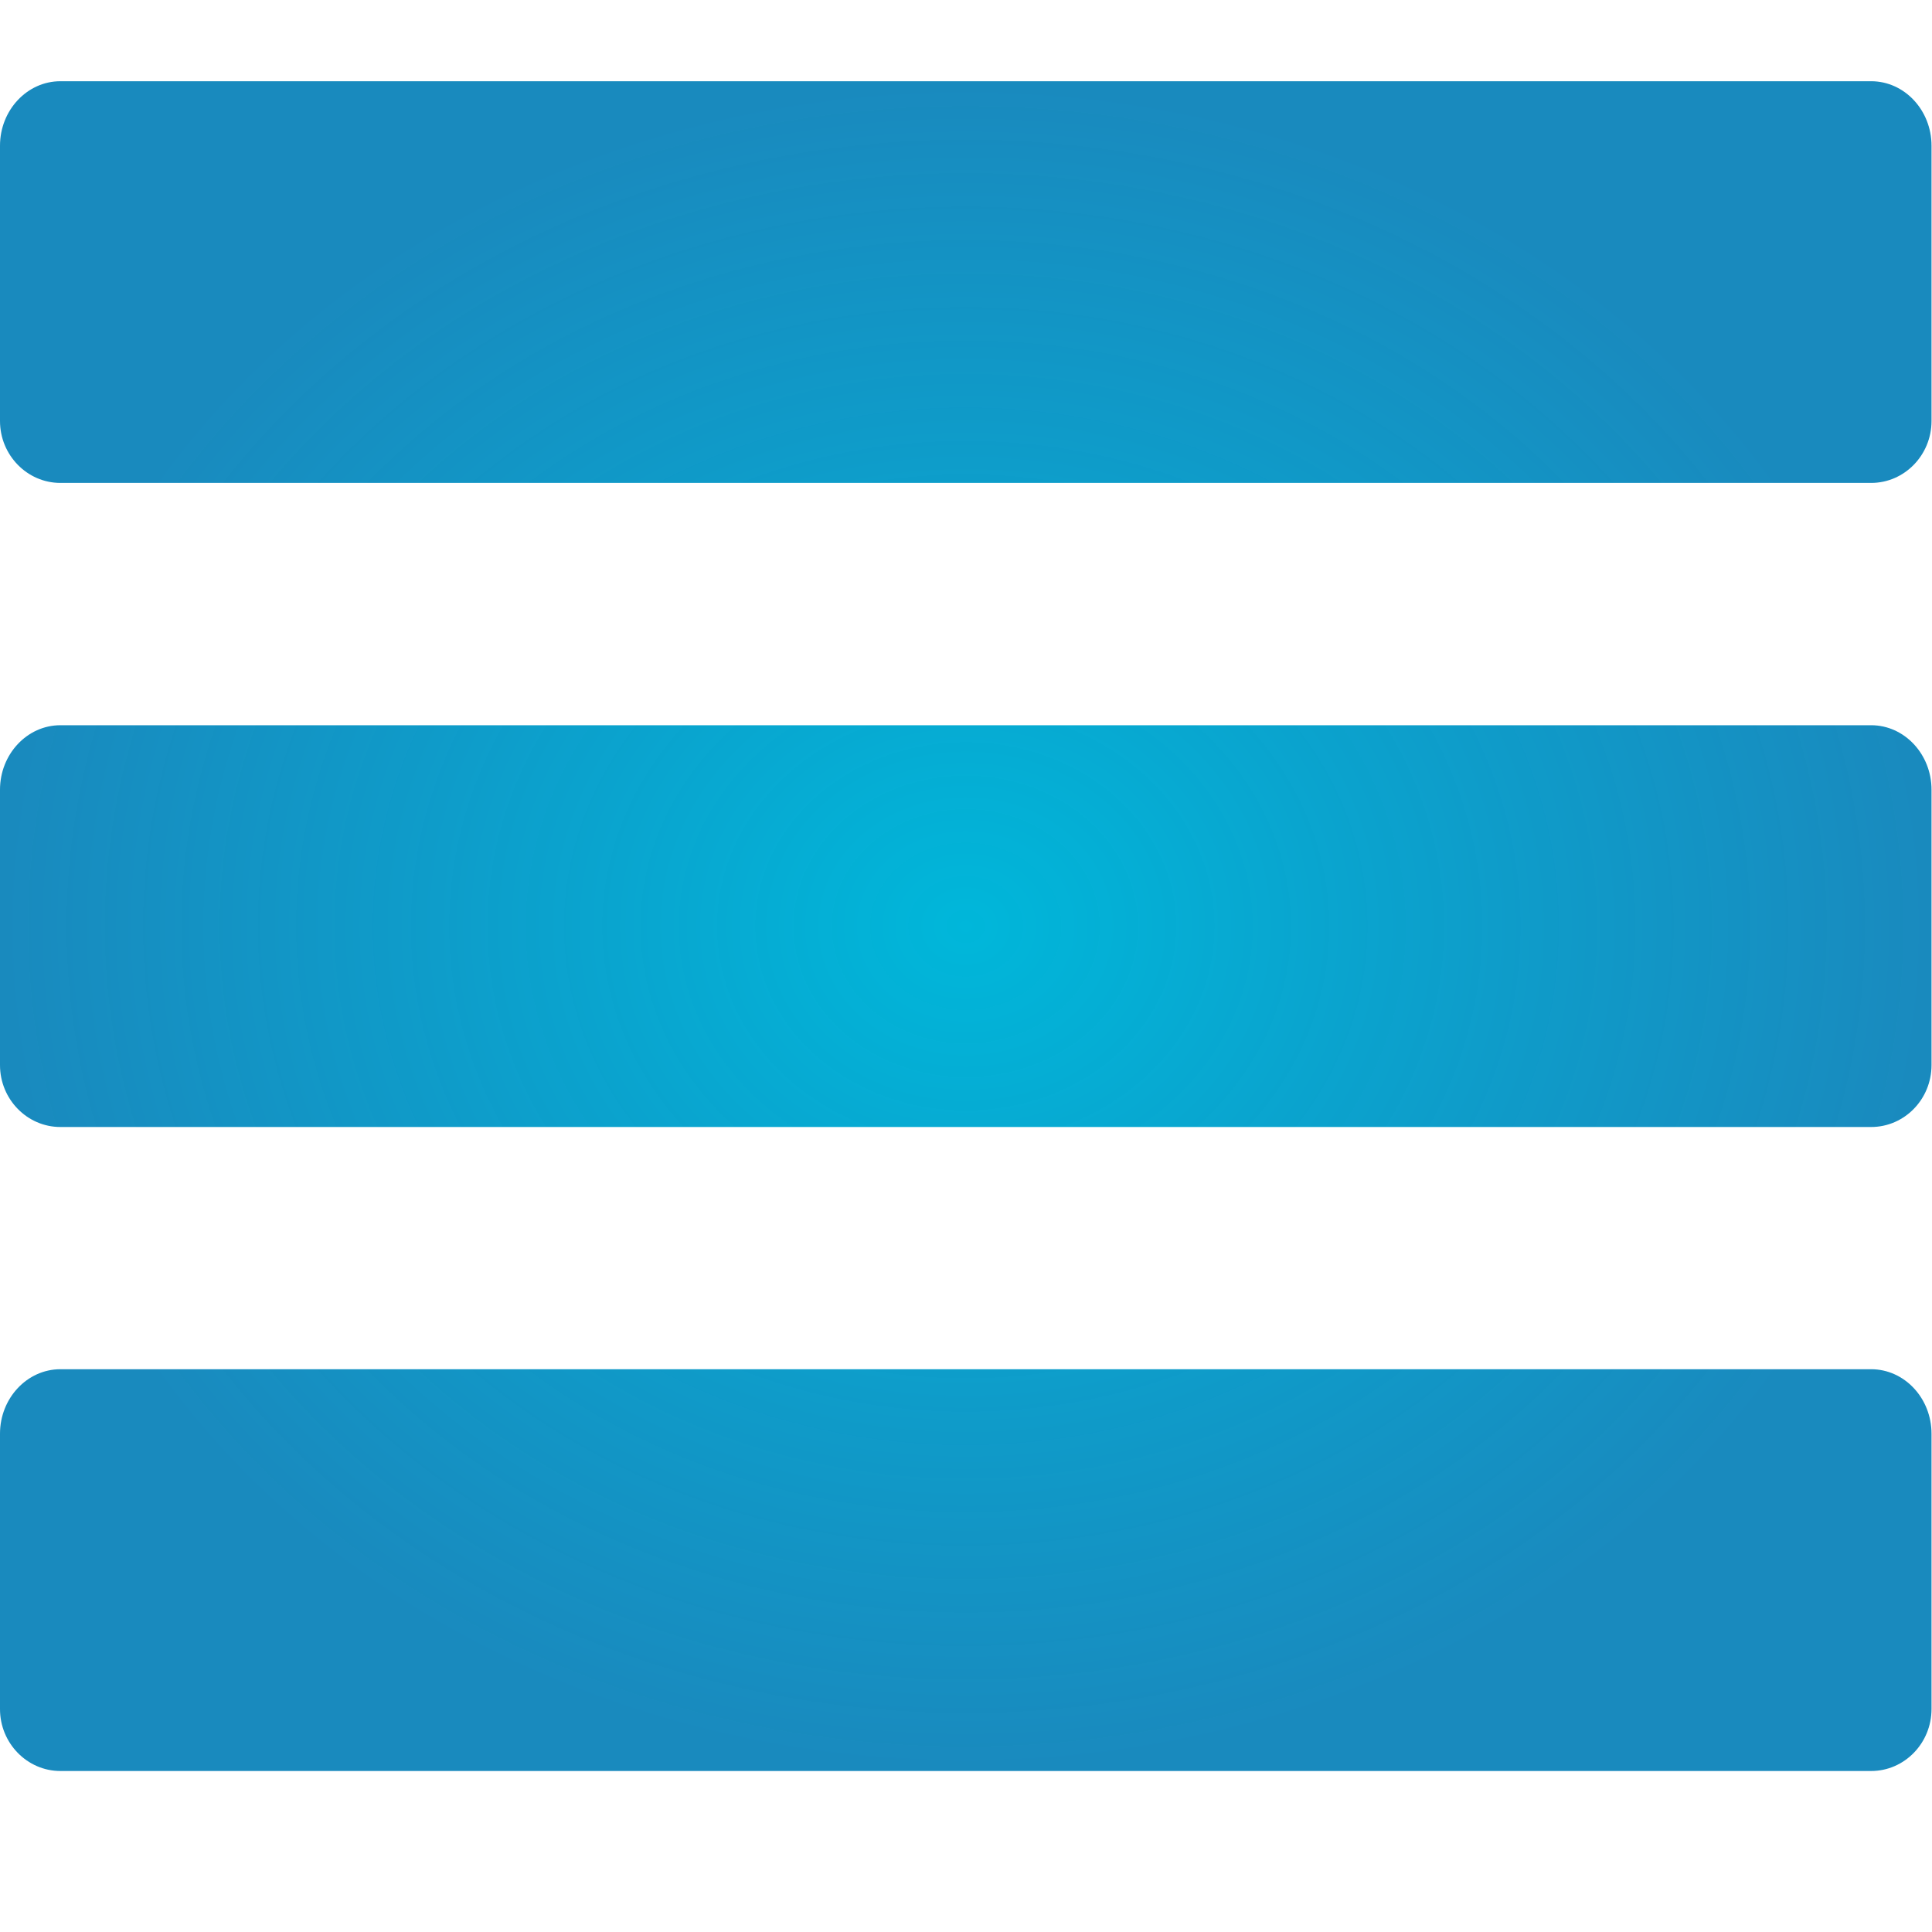 <?xml version="1.0" encoding="UTF-8" standalone="no"?>
<svg
   xmlns:dc="http://purl.org/dc/elements/1.1/"
   xmlns:cc="http://creativecommons.org/ns#"
   xmlns:rdf="http://www.w3.org/1999/02/22-rdf-syntax-ns#"
   xmlns:svg="http://www.w3.org/2000/svg"
   xmlns="http://www.w3.org/2000/svg"
   xmlns:xlink="http://www.w3.org/1999/xlink"
   xmlns:sodipodi="http://sodipodi.sourceforge.net/DTD/sodipodi-0.dtd"
   xmlns:inkscape="http://www.inkscape.org/namespaces/inkscape"
   enable-background="new 0 0 24 24"
   height="24px"
   id="Layer_1"
   version="1.1"
   viewBox="0 0 24 24"
   width="24px"
   xml:space="preserve"
   inkscape:version="0.48.5 r10040"
   sodipodi:docname="pushbutton.svg"><defs
     id="defs11"><linearGradient
       id="linearGradient3780"><stop
         style="stop-color:#00b7da;stop-opacity:1;"
         offset="0"
         id="stop3782" /><stop
         style="stop-color:#007db7;stop-opacity:0.901;"
         offset="1"
         id="stop3784" /></linearGradient><radialGradient
       inkscape:collect="always"
       xlink:href="#linearGradient3780"
       id="radialGradient3786"
       cx="11.997"
       cy="11.505"
       fx="11.997"
       fy="11.505"
       r="11.997"
       gradientTransform="matrix(1,0,0,0.875,0,1.44)"
       gradientUnits="userSpaceOnUse" /></defs><sodipodi:namedview
     pagecolor="#ffffff"
     bordercolor="#666666"
     borderopacity="1"
     objecttolerance="10"
     gridtolerance="10"
     guidetolerance="10"
     inkscape:pageopacity="0"
     inkscape:pageshadow="2"
     inkscape:window-width="966"
     inkscape:window-height="741"
     id="namedview9"
     showgrid="false"
     inkscape:zoom="9.8333333"
     inkscape:cx="5.9139505"
     inkscape:cy="12"
     inkscape:window-x="759"
     inkscape:window-y="399"
     inkscape:window-maximized="0"
     inkscape:current-layer="Layer_1" /><path
     d="M 23.244,17.009 H 0.75 C 0.337,17.009 0,17.369 0,17.81 v 3.421 C 0,21.654 0.337,22 0.75,22 h 22.494 c 0.414,0 0.75,-0.346 0.75,-0.77 v -3.42 c 0,-0.441 -0.336,-0.801 -0.75,-0.801 z m 0,-8 H 0.75 C 0.337,9.009 0,9.369 0,9.81 v 3.421 C 0,13.655 0.337,14 0.75,14 h 22.494 c 0.414,0 0.75,-0.345 0.75,-0.769 V 9.81 c 0,-0.441 -0.336,-0.801 -0.75,-0.801 z m 0,-8 H 0.75 C 0.337,1.009 0,1.369 0,1.81 v 3.42 c 0,0.423 0.337,0.769 0.75,0.769 h 22.494 c 0.414,0 0.75,-0.346 0.75,-0.769 V 1.81 c 0,-0.441 -0.336,-0.801 -0.75,-0.801 z"
     id="path7"
     inkscape:connector-curvature="0"
     style="fill-opacity:1;fill:url(#radialGradient3786)" /></svg>